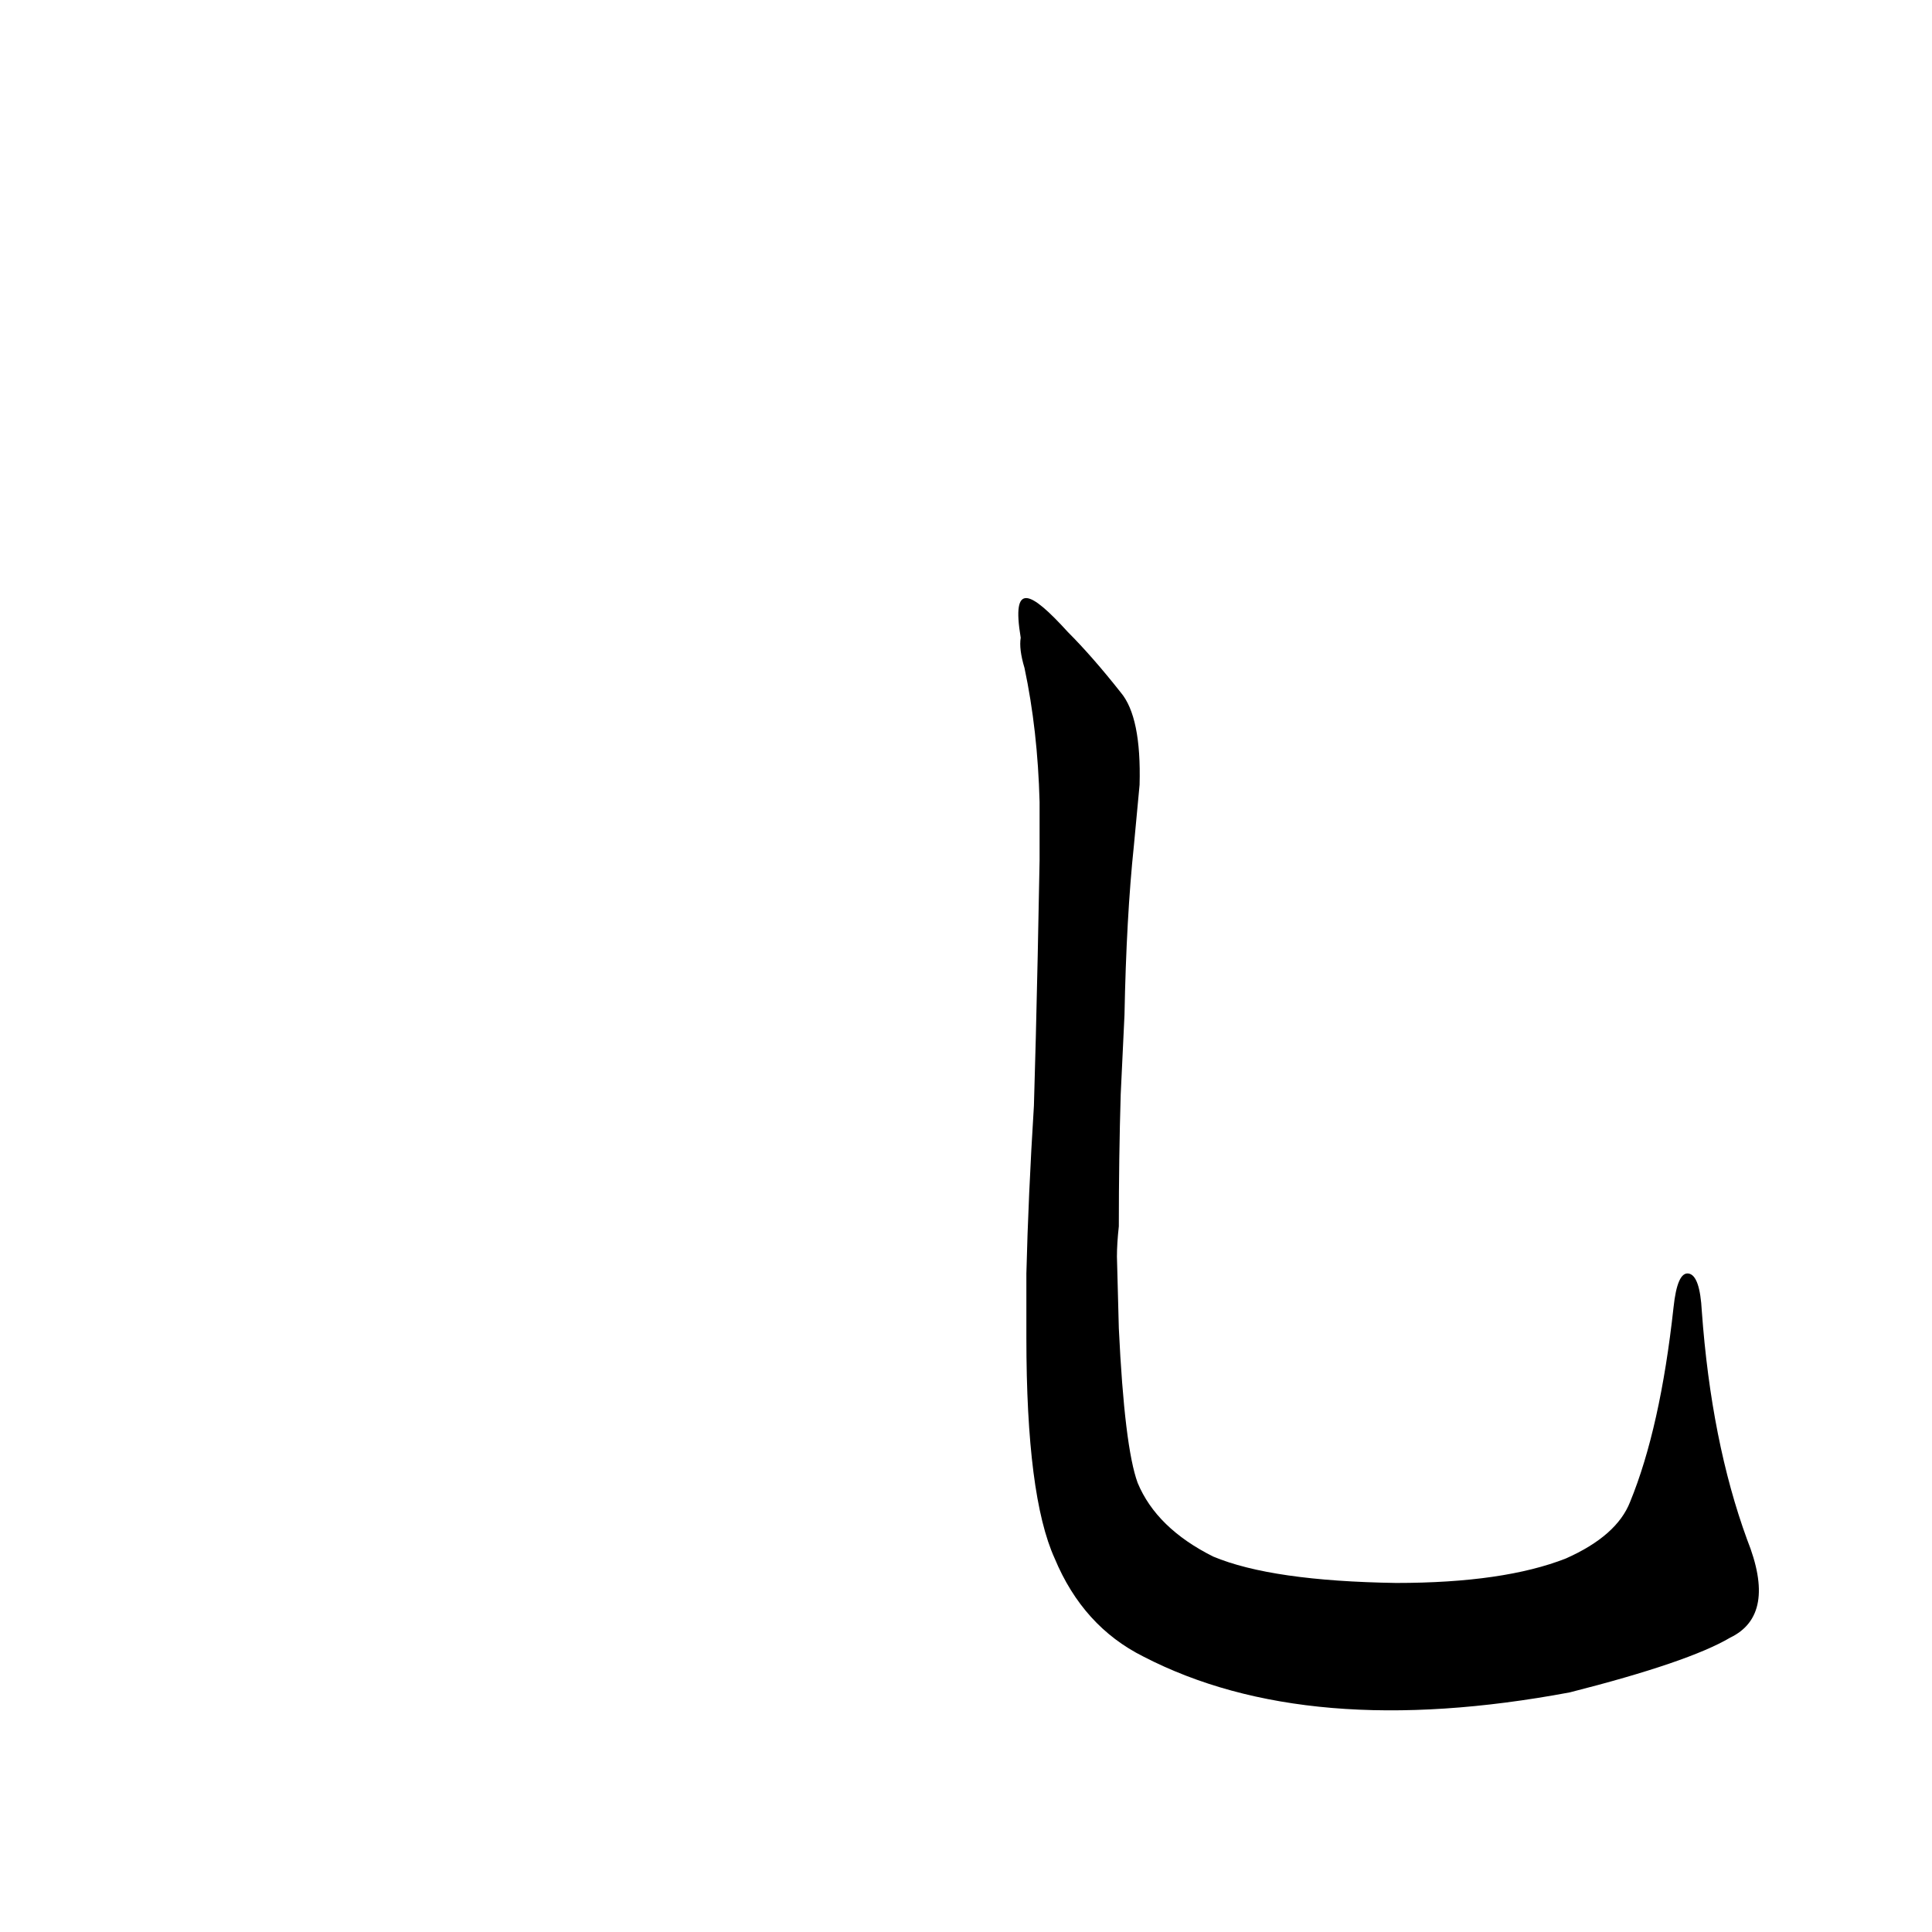 <?xml version='1.0' encoding='utf-8'?>
<svg xmlns="http://www.w3.org/2000/svg" version="1.1" viewBox="0 0 1024 1024"><g transform="scale(1, -1) translate(0, -900)"><path d="M 544 191 Q 544 107 559 74 Q 574 38 606 22 Q 693 -23 832 3 Q 895 19 917 32 Q 942 44 926 84 Q 907 136 902 205 Q 901 224 895 225 Q 889 226 887 207 Q 880 143 864 104 Q 857 86 830 74 Q 797 61 740 61 Q 674 62 643 75 Q 613 90 603 114 Q 596 133 593 196 L 592 234 Q 592 241 593 250 Q 593 287 594 320 L 596 362 Q 597 414 601 452 L 604 484 Q 605 520 594 533 Q 579 552 566 565 C 546 587 536 592 541 562 Q 540 556 543 546 Q 550 513 551 475 L 551 445 L 551 444 Q 550 389 549 350 L 548 314 Q 545 266 544 225 L 544 191 Z" fill="black" /></g></svg>